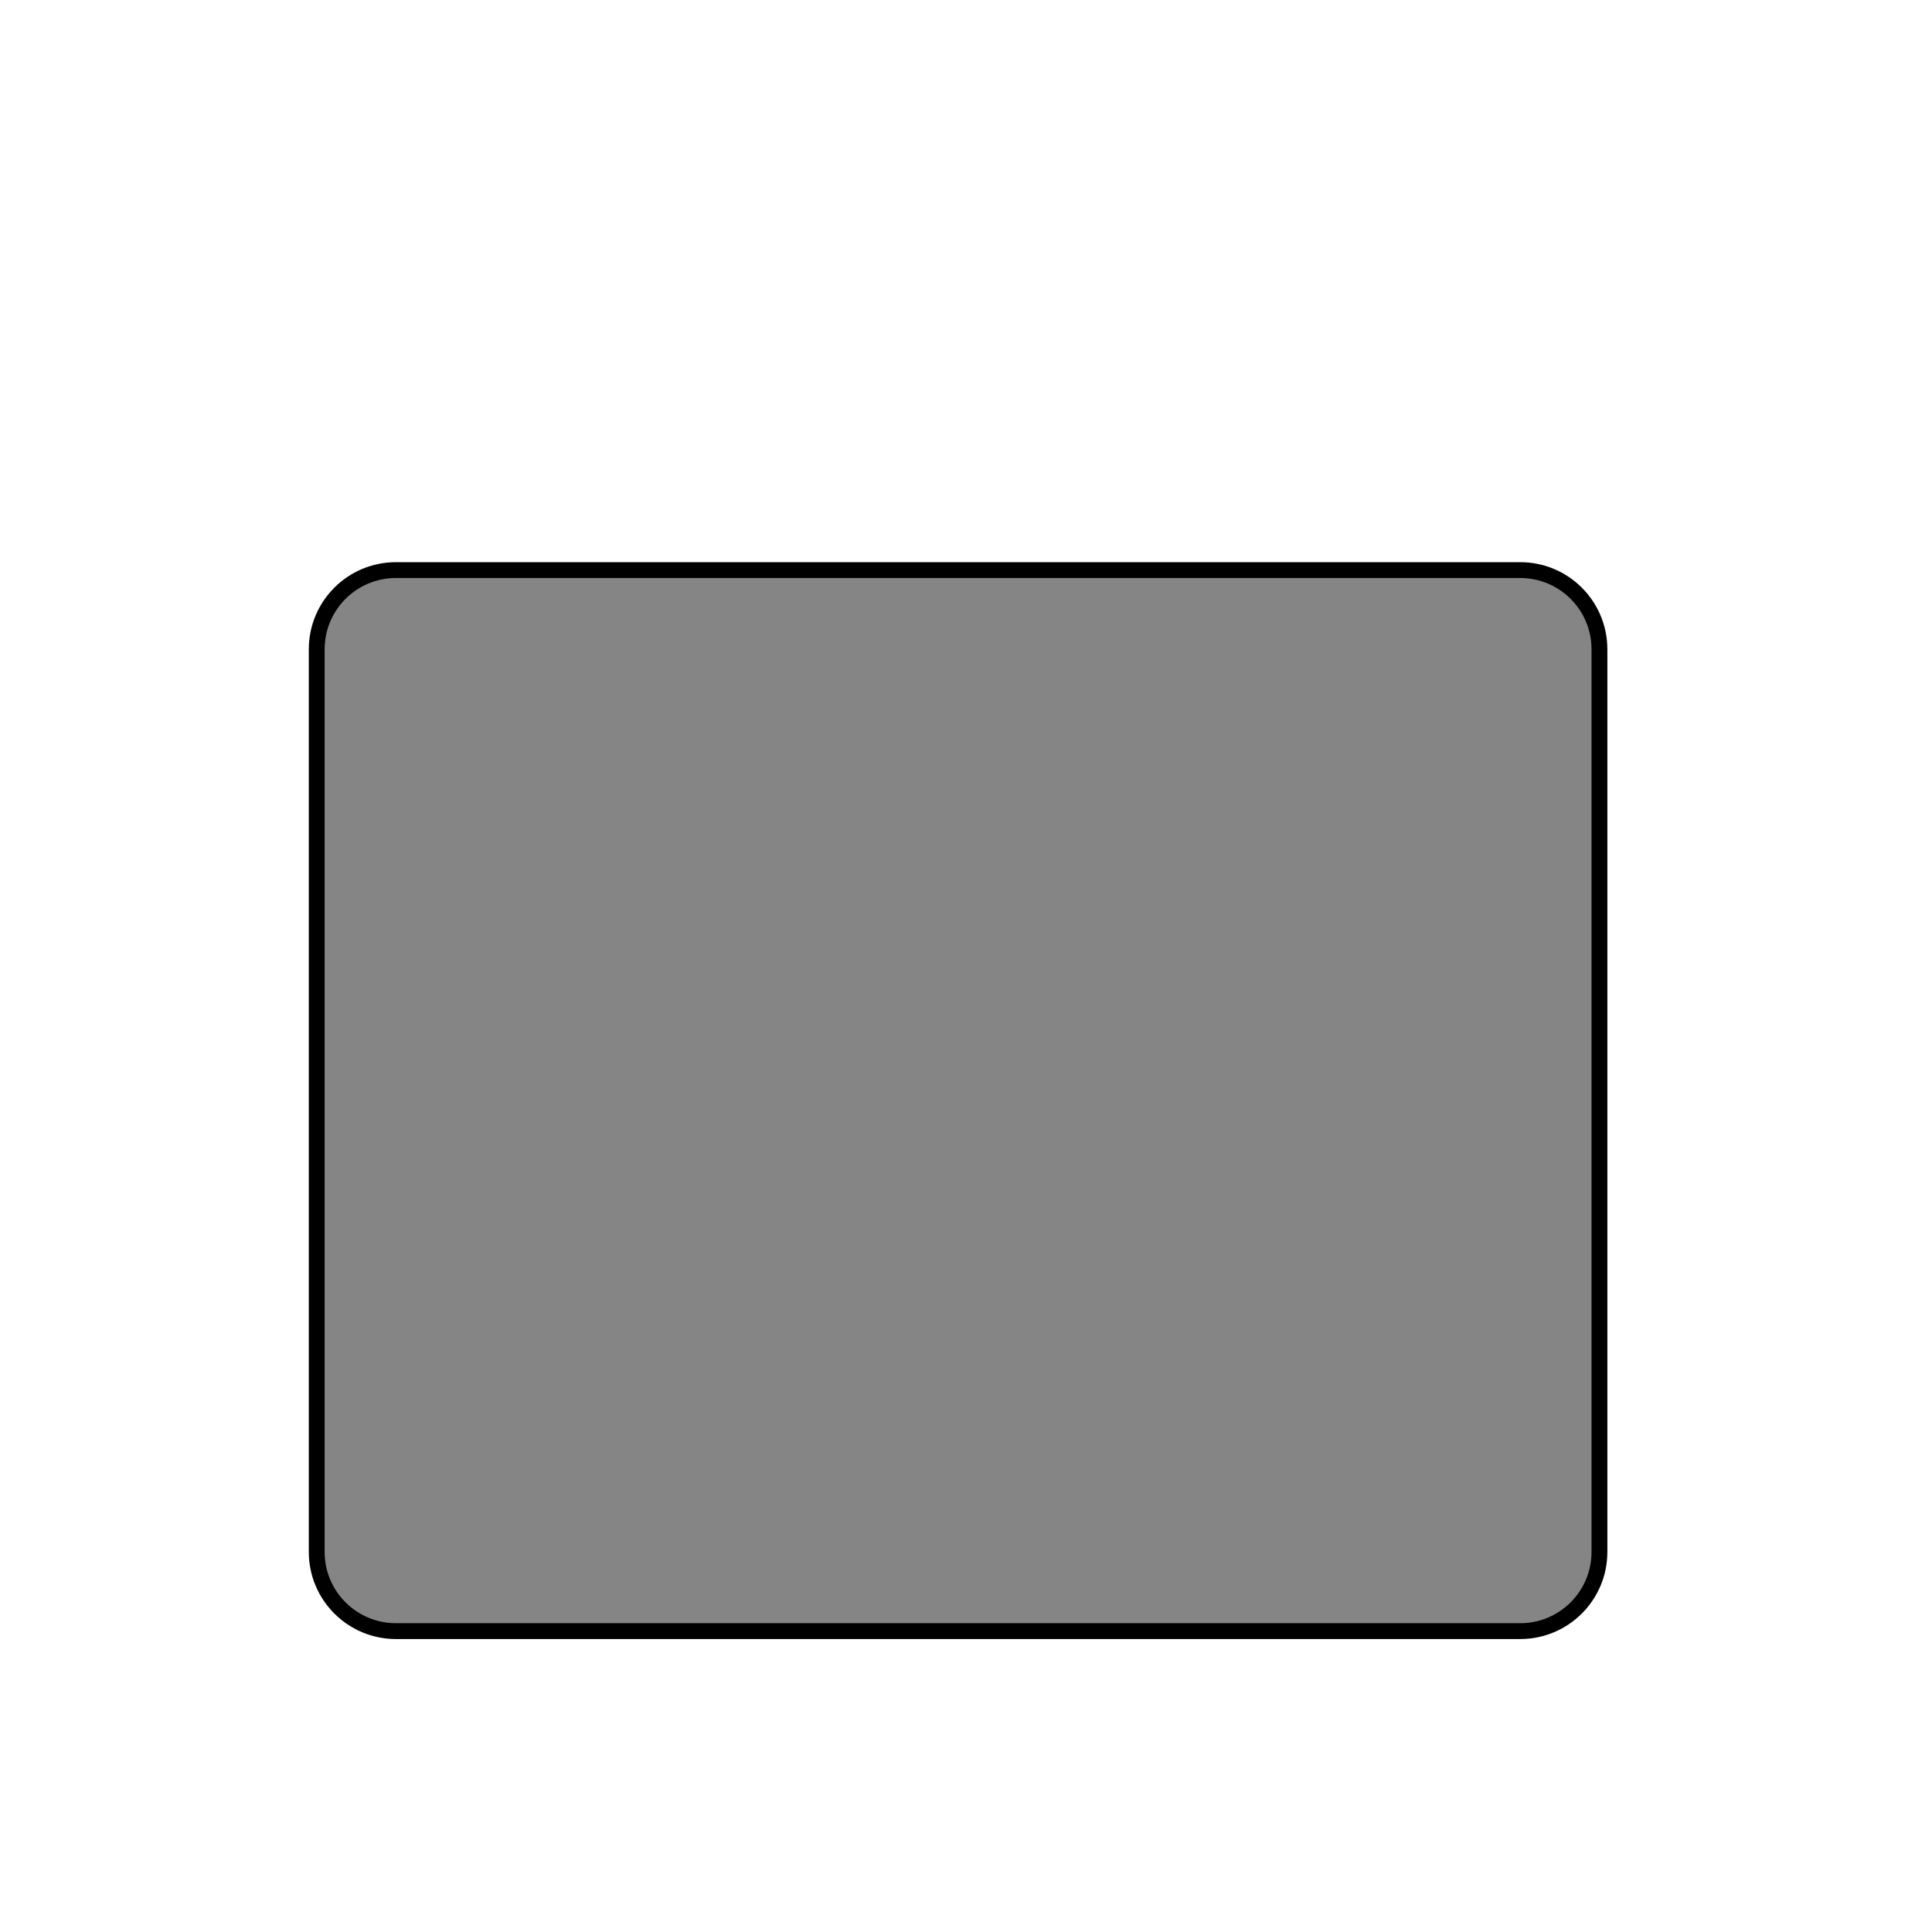 <svg width="122" height="122" viewBox="0 0 122 122" fill="none" xmlns="http://www.w3.org/2000/svg">
<path d="M96 103H25C22.239 103 20 100.761 20 98V41C20 38.239 22.239 36 25 36H96C98.761 36 101 38.239 101 41V98C101 100.761 98.761 103 96 103Z" fill="#858585" stroke="black"/>
</svg>
